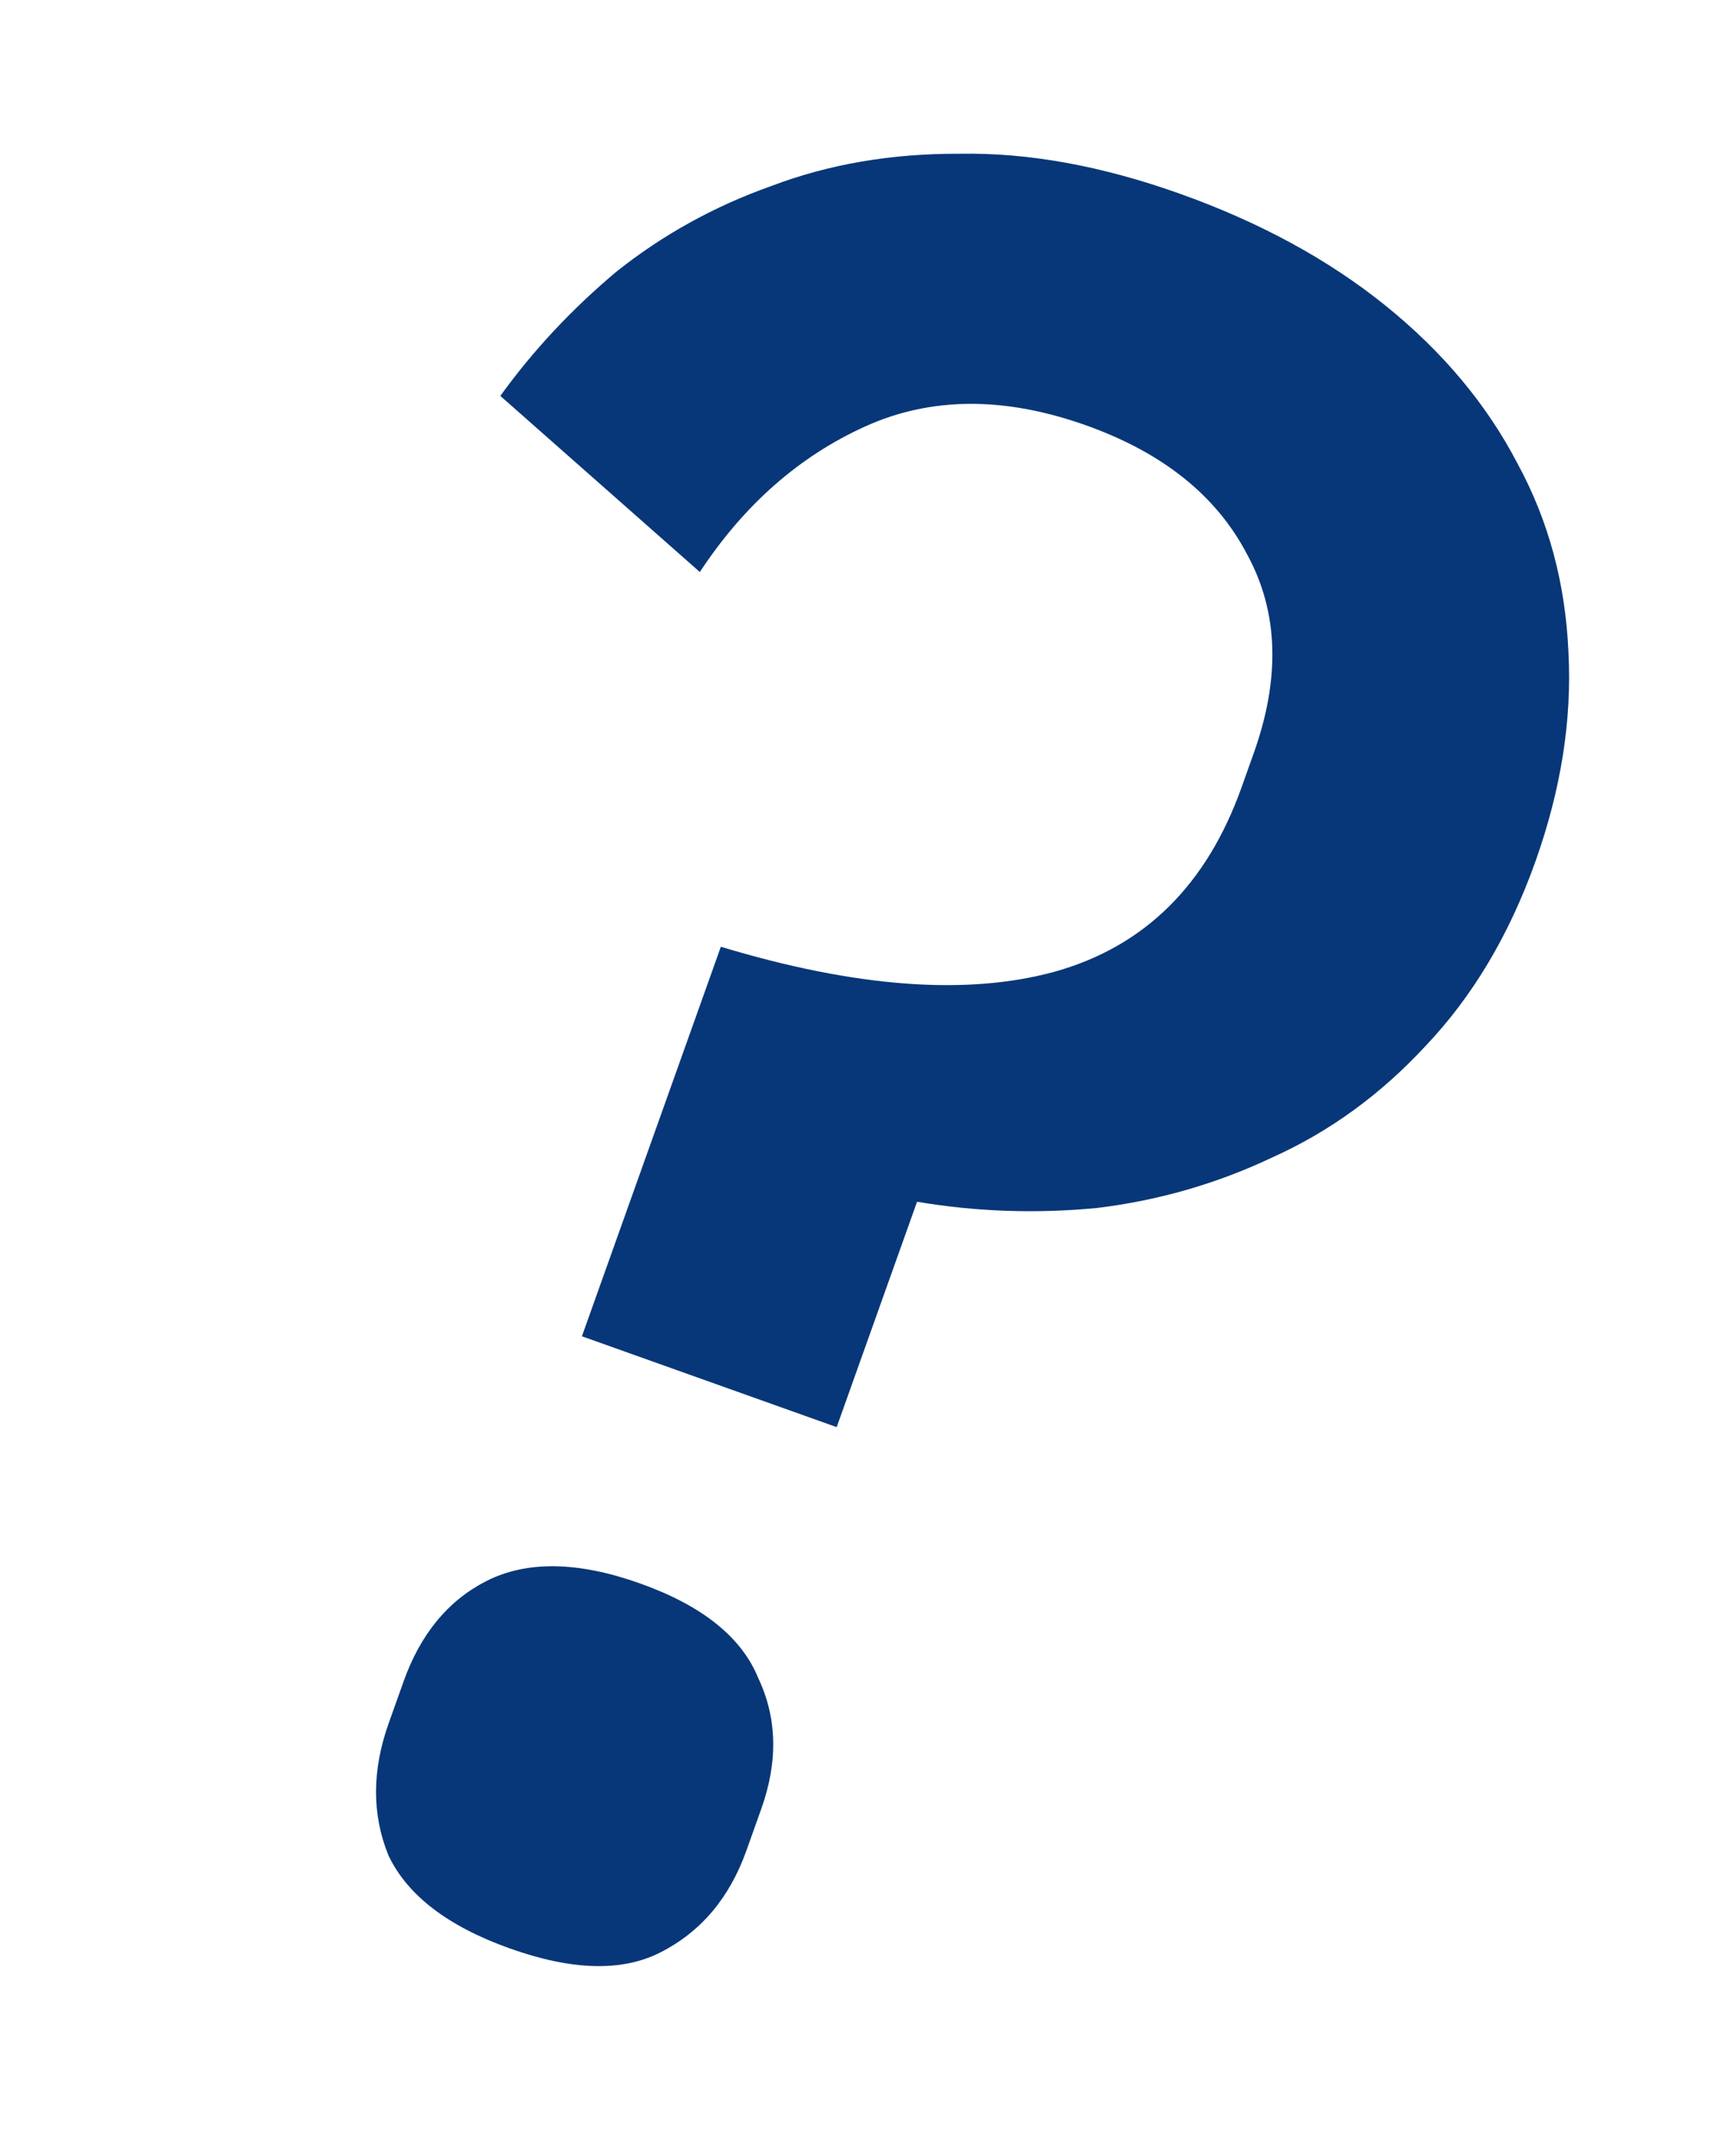 <svg width="50" height="63" viewBox="0 0 50 63" fill="none" xmlns="http://www.w3.org/2000/svg">
<path d="M17.005 39.047L21.065 27.665C24.998 28.853 28.246 29.097 30.809 28.397C33.436 27.666 35.261 25.869 36.282 23.006L36.639 22.004C37.422 19.809 37.358 17.876 36.448 16.207C35.554 14.489 33.986 13.231 31.743 12.431C29.357 11.58 27.201 11.591 25.276 12.464C23.351 13.338 21.742 14.754 20.451 16.715L14.621 11.569C15.578 10.243 16.709 9.032 18.014 7.938C19.367 6.86 20.875 6.026 22.538 5.436C24.218 4.798 26.051 4.484 28.038 4.493C30.042 4.455 32.189 4.844 34.48 5.661C36.818 6.495 38.823 7.586 40.494 8.935C42.164 10.284 43.446 11.817 44.34 13.535C45.251 15.204 45.749 17.05 45.835 19.071C45.938 21.044 45.615 23.081 44.867 25.18C44.101 27.328 43.029 29.124 41.653 30.57C40.342 31.985 38.853 33.068 37.186 33.818C35.568 34.586 33.859 35.079 32.059 35.298C30.277 35.469 28.523 35.408 26.799 35.116L24.45 41.702L17.005 39.047ZM14.902 56.936C13.088 56.289 11.905 55.383 11.352 54.217C10.865 53.021 10.867 51.731 11.361 50.347L11.795 49.13C12.289 47.746 13.094 46.77 14.212 46.2C15.394 45.6 16.892 45.623 18.706 46.27C20.519 46.916 21.67 47.838 22.158 49.034C22.71 50.199 22.74 51.474 22.246 52.858L21.812 54.075C21.319 55.459 20.481 56.451 19.298 57.051C18.181 57.621 16.715 57.582 14.902 56.936Z" fill="#073778"/>
</svg>
